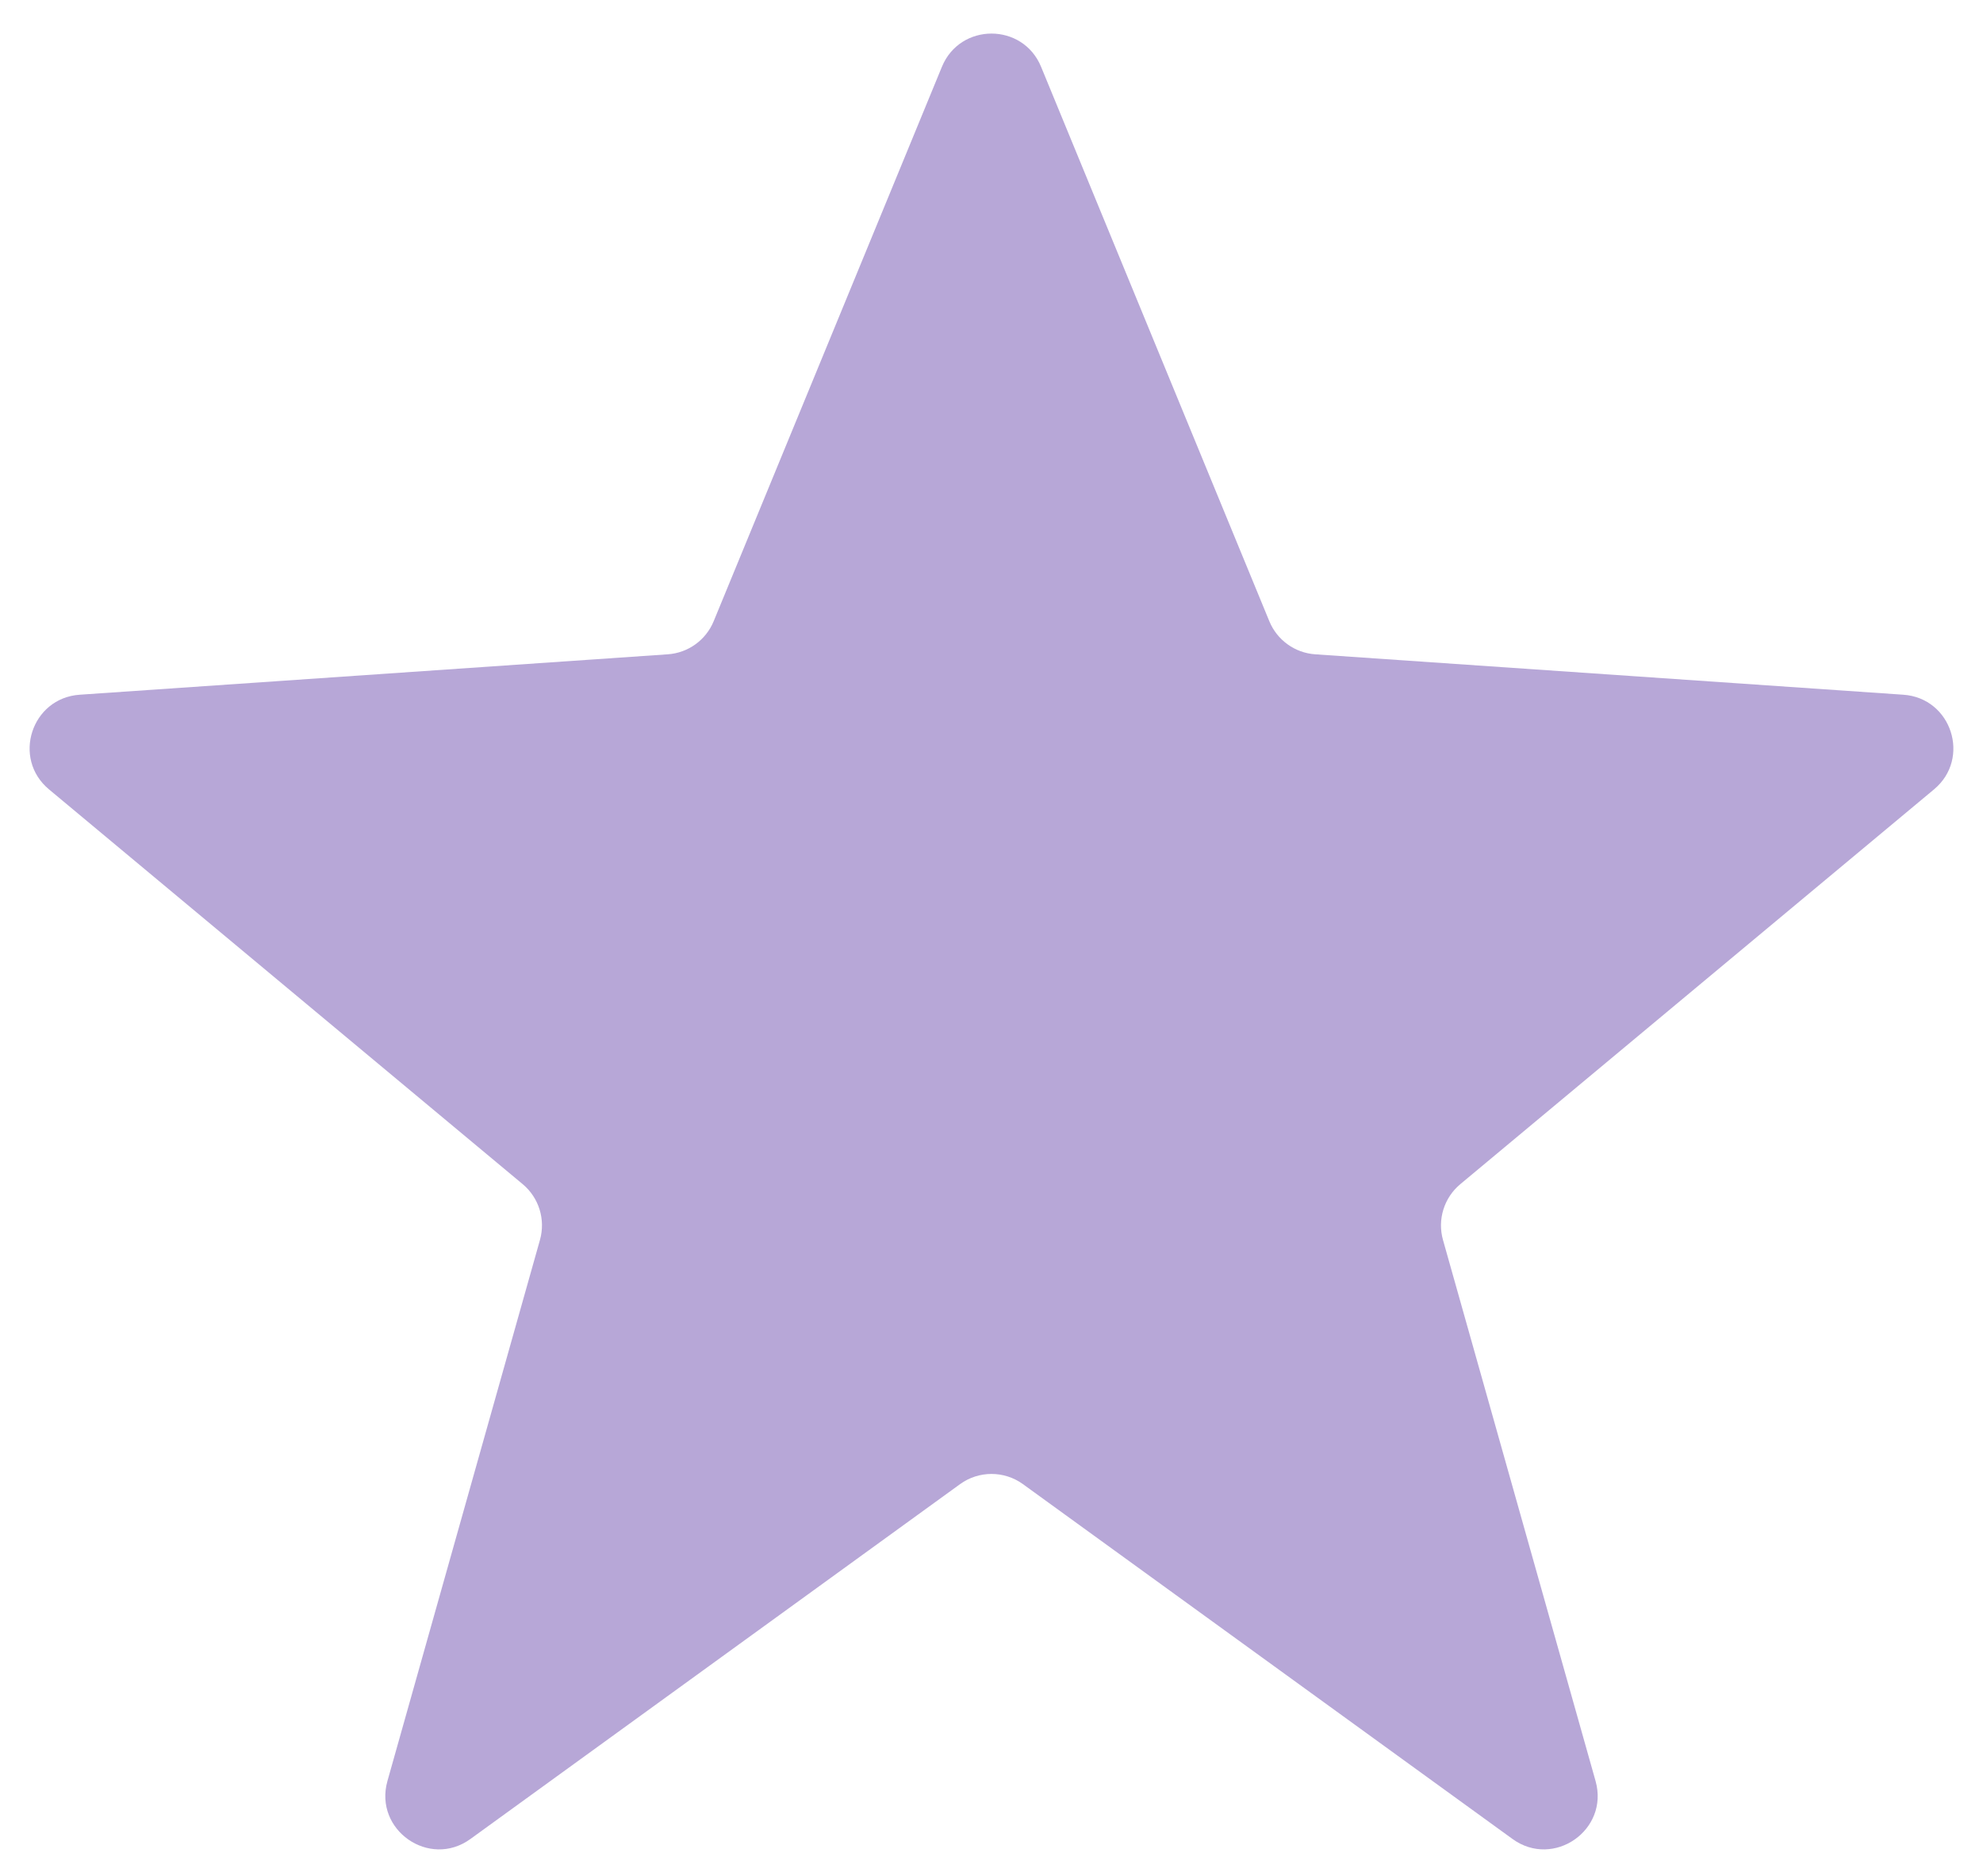 <svg width="37" height="35" viewBox="0 0 37 35" fill="none" xmlns="http://www.w3.org/2000/svg">
<path d="M17.575 1.246C17.915 0.42 19.085 0.42 19.425 1.246L23.684 11.591C23.829 11.943 24.161 12.182 24.54 12.208L35.514 12.962C36.414 13.024 36.779 14.151 36.086 14.728L27.247 22.094C26.944 22.347 26.817 22.754 26.924 23.134L29.771 33.23C30.028 34.143 28.989 34.868 28.221 34.311L19.087 27.691C18.737 27.437 18.263 27.437 17.913 27.691L8.778 34.311C8.011 34.868 6.972 34.143 7.229 33.23L10.075 23.134C10.182 22.754 10.056 22.347 9.753 22.094L0.914 14.728C0.221 14.151 0.586 13.024 1.486 12.962L12.46 12.208C12.839 12.182 13.171 11.943 13.316 11.591L17.575 1.246Z" fill="#B7A7D7"/>
</svg>
